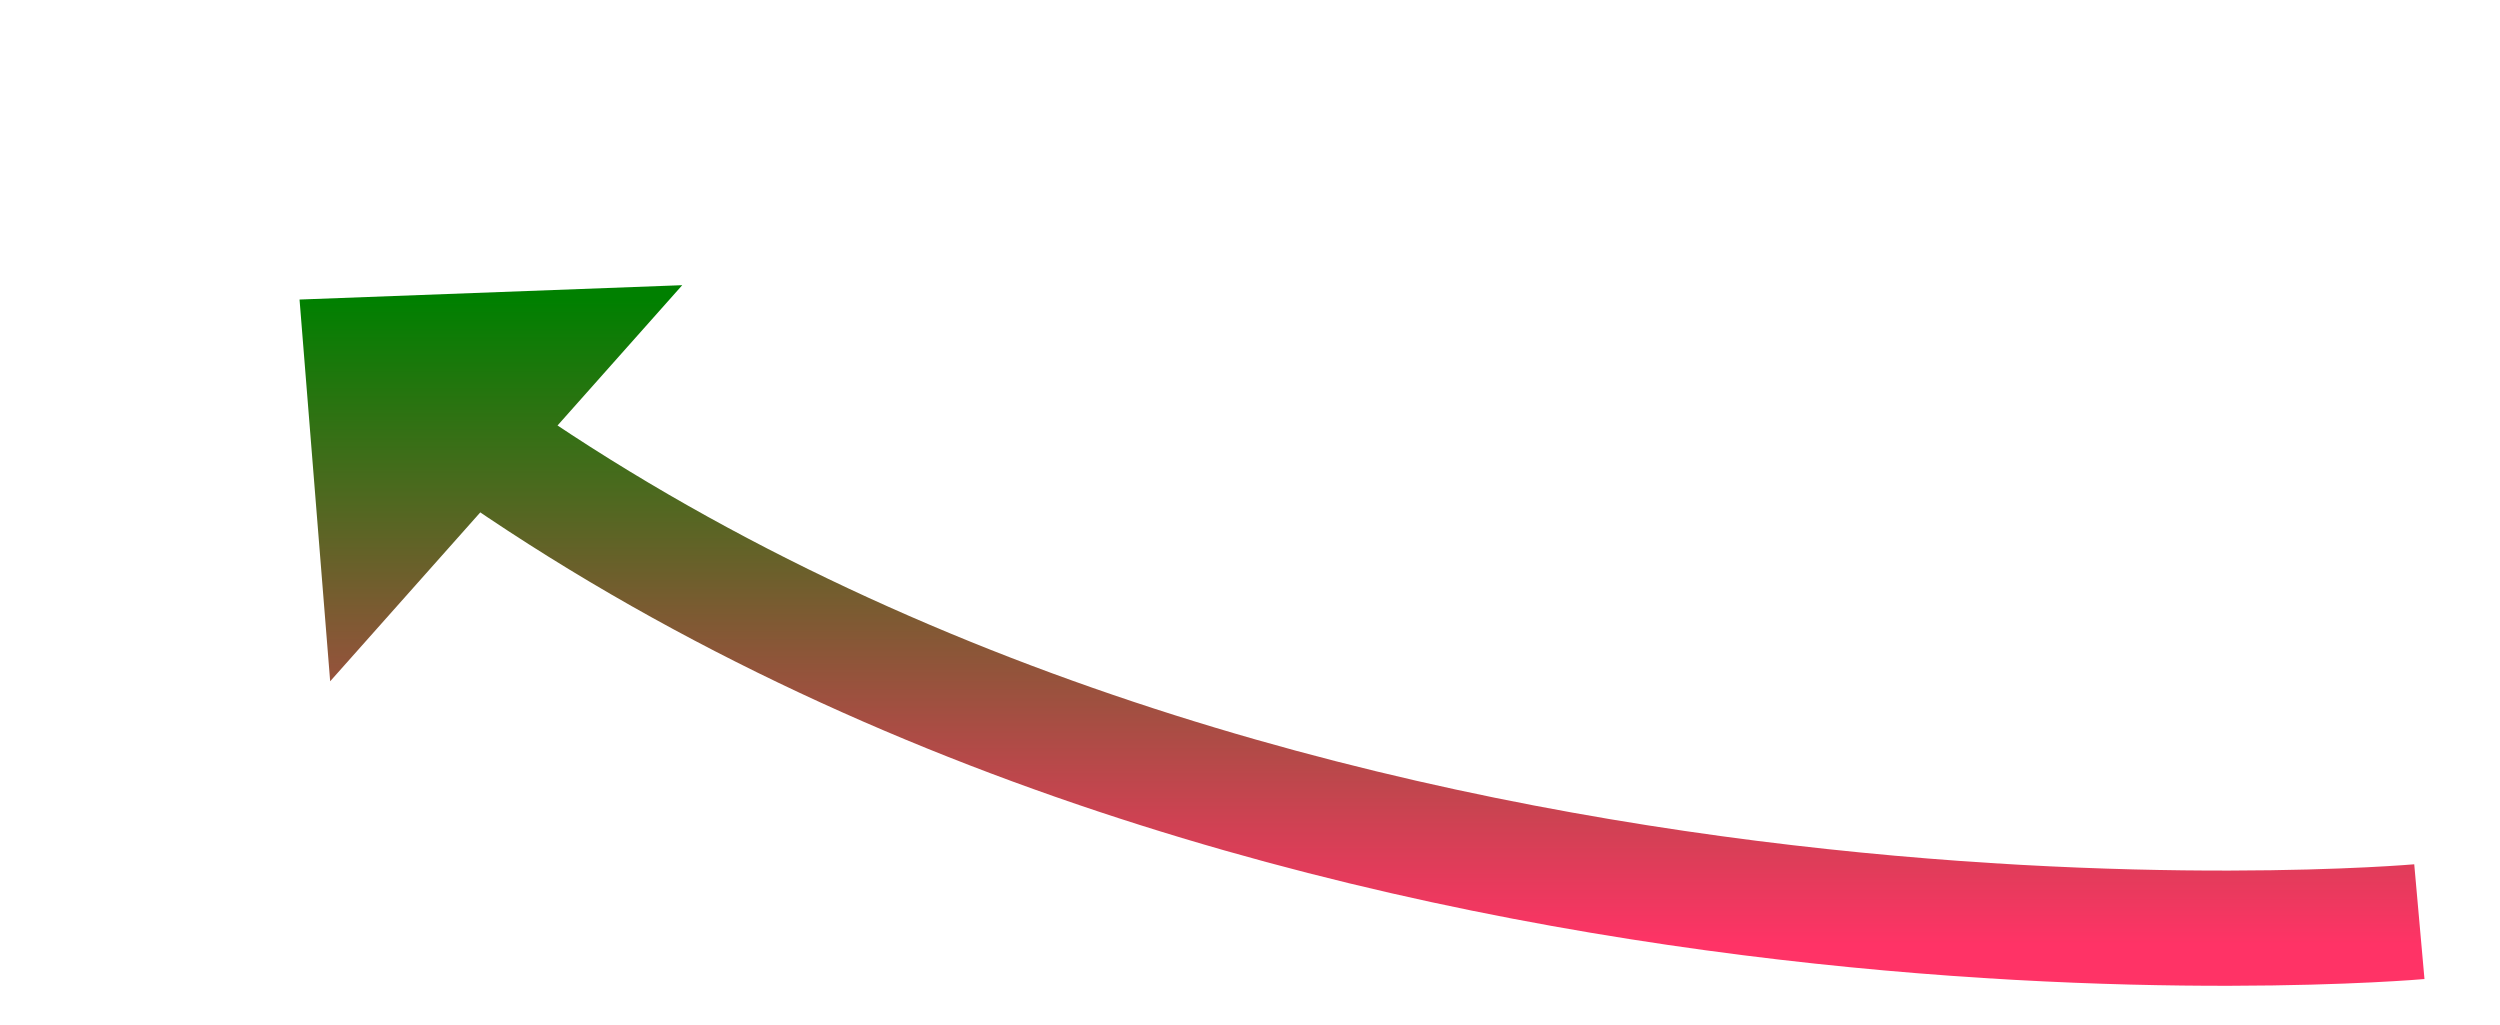﻿<?xml version="1.0" encoding="utf-8"?>
<svg version="1.1" xmlns:xlink="http://www.w3.org/1999/xlink" width="108.5px" height="44.5px" xmlns="http://www.w3.org/2000/svg">
  <defs>
    <linearGradient gradientUnits="userSpaceOnUse" x1="46" y1="0" x2="46" y2="28" id="LinearGradient601">
      <stop id="Stop602" stop-color="#008000" offset="0" />
      <stop id="Stop603" stop-color="#ff3366" offset="1" />
    </linearGradient>
    <linearGradient gradientUnits="userSpaceOnUse" x1="46" y1="0" x2="46" y2="28" id="LinearGradient604">
      <stop id="Stop605" stop-color="#008000" offset="0" />
      <stop id="Stop606" stop-color="#ff3366" offset="1" />
    </linearGradient>
  </defs>
  <g transform="matrix(1 0 0 1 -451 -3141 )">
    <path d="M 92 27  C 92 27  42.838 31.389  7.028 5.622  " stroke-width="5" stroke="url(#LinearGradient601)" fill="none" transform="matrix(1 0 0 1 464 3154 )" />
    <path d="M 16.609 -0.623  L 0 0  L 1.329 16.568  L 16.609 -0.623  Z " fill-rule="nonzero" fill="url(#LinearGradient604)" stroke="none" transform="matrix(1 0 0 1 464 3154 )" />
  </g>
</svg>